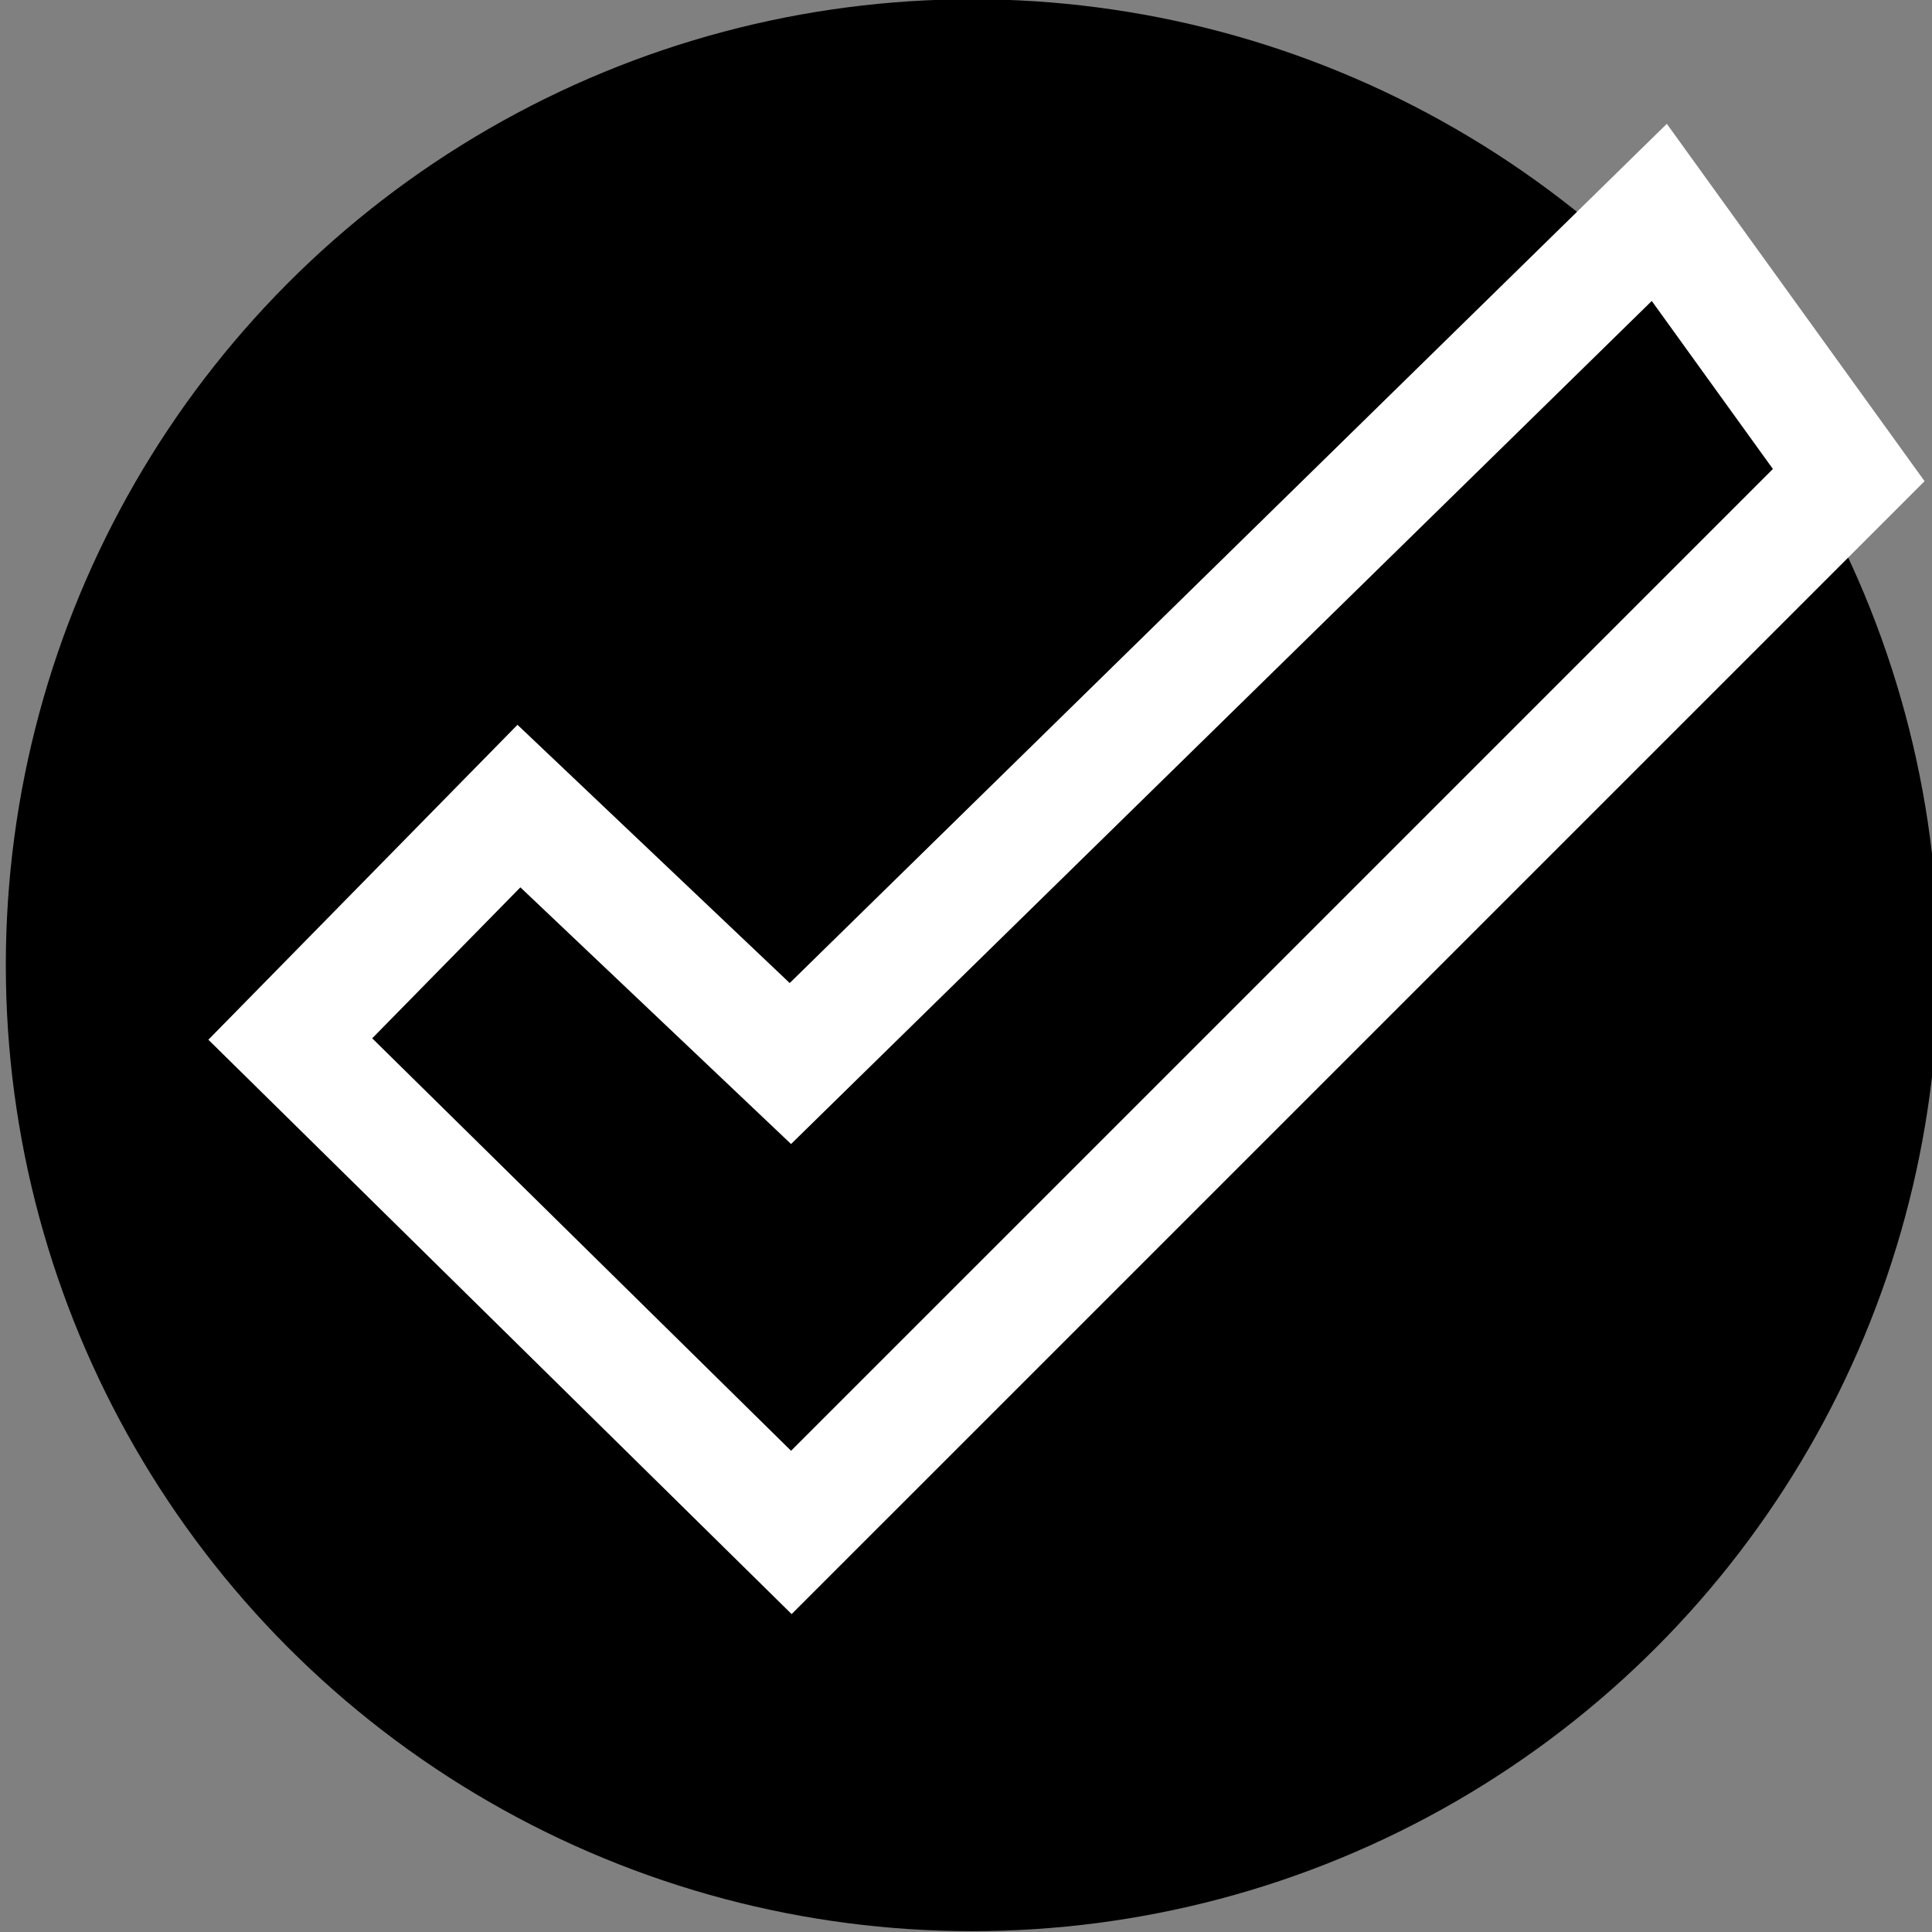 <?xml version="1.0" encoding="UTF-8" standalone="no"?>
<!DOCTYPE svg PUBLIC "-//W3C//DTD SVG 1.1//EN" "http://www.w3.org/Graphics/SVG/1.1/DTD/svg11.dtd">
<svg width="100%" height="100%" viewBox="0 0 100 100" version="1.1" xmlns="http://www.w3.org/2000/svg" xmlns:xlink="http://www.w3.org/1999/xlink" xml:space="preserve" xmlns:serif="http://www.serif.com/" style="fill-rule:evenodd;clip-rule:evenodd;stroke-linejoin:round;stroke-miterlimit:2;">
    <rect x="0" y="0" width="100" height="100" fill="#808080" stroke="none"/>
    <g transform="matrix(1,0,0,1,-1044.72,-632.711)">
        <g transform="matrix(1,0,0,1,-90,250)">
            <g id="Test-Manager" serif:id="Test Manager">
                <g transform="matrix(0.887,0,0,1.168,208.353,-356.334)">
                    <ellipse cx="1101.11" cy="675.517" rx="56.388" ry="42.806"/>
                </g>
                <g transform="matrix(1,0,0,1,91.035,-240.644)">
                    <path d="M1054.47,677.171L1070.47,660.871L1084.56,674.237L1129.96,629.764L1143.3,648.261L1084.66,706.9L1054.47,677.171ZM1062.95,677.098L1084.63,698.447C1084.63,698.447 1135.45,647.629 1135.45,647.629C1135.45,647.629 1129.18,638.933 1129.18,638.933L1084.63,682.569C1084.63,682.569 1070.62,669.284 1070.62,669.284L1062.95,677.098Z" style="fill:white;"/>
                </g>
            </g>
        </g>
    </g>
</svg>
